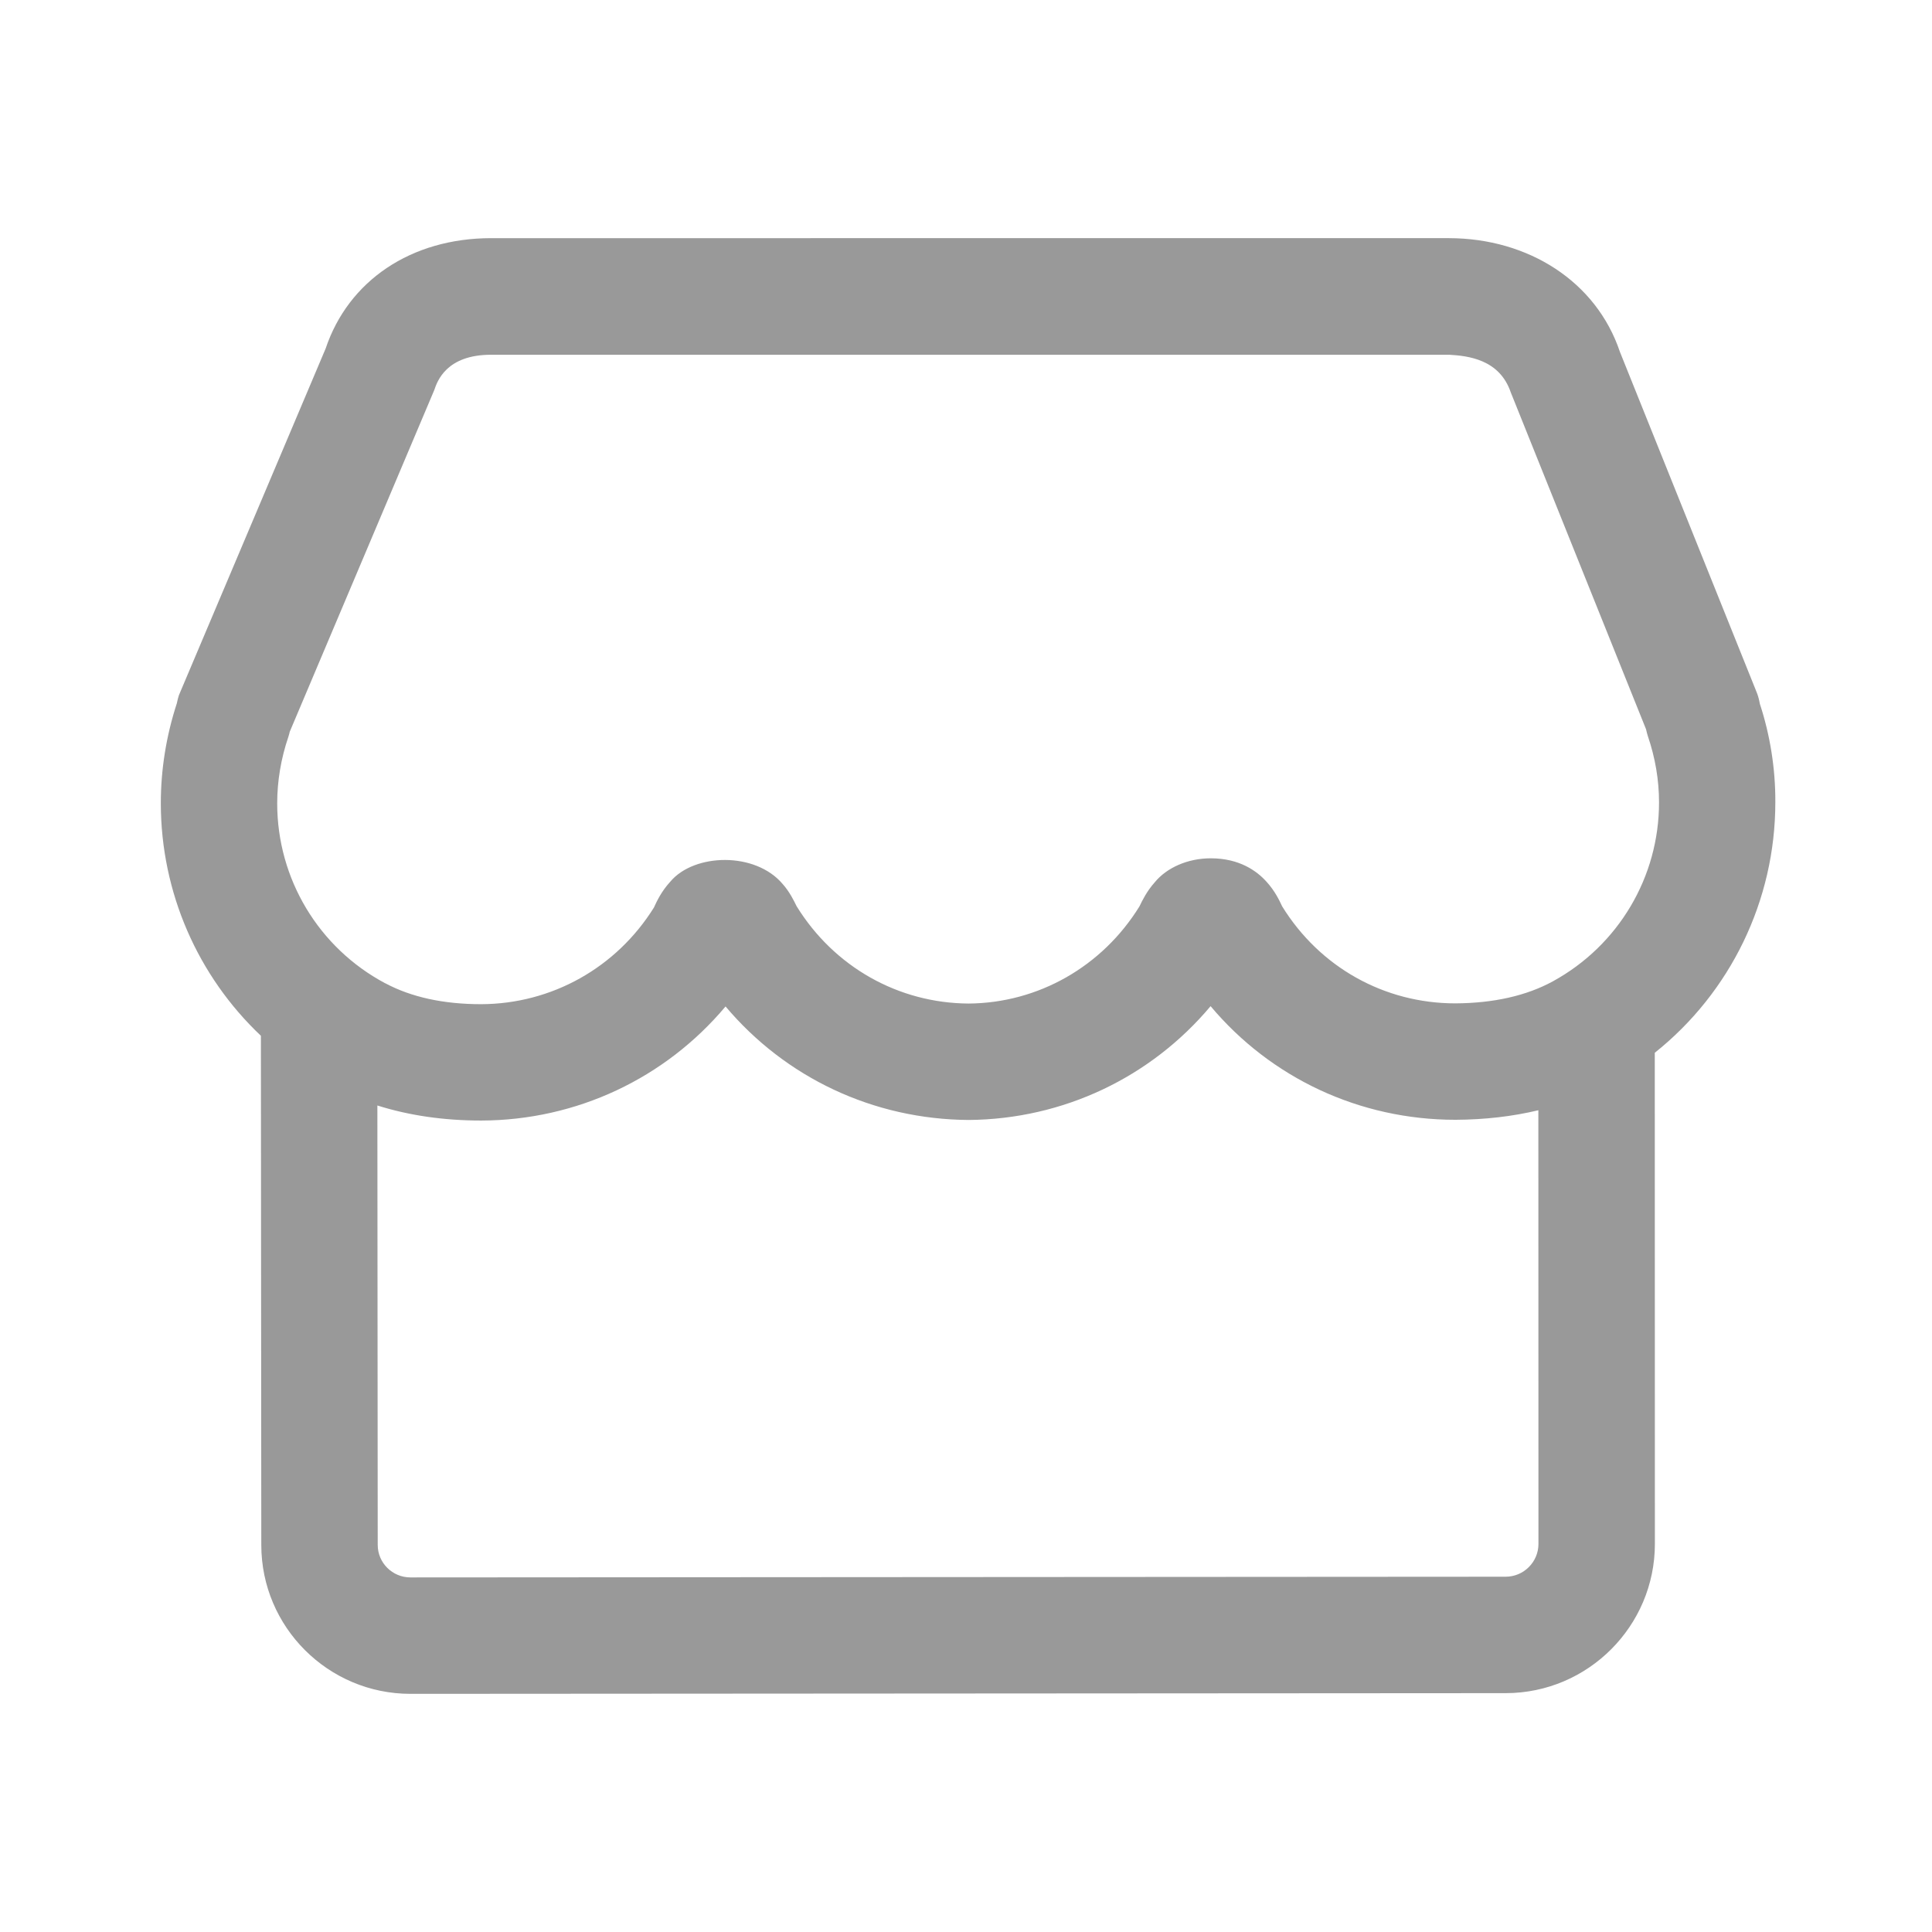 <?xml version="1.0" standalone="no"?><!DOCTYPE svg PUBLIC "-//W3C//DTD SVG 1.1//EN" "http://www.w3.org/Graphics/SVG/1.1/DTD/svg11.dtd"><svg t="1497946010839" class="icon" style="" viewBox="0 0 1024 1024" version="1.1" xmlns="http://www.w3.org/2000/svg" p-id="6769" xmlns:xlink="http://www.w3.org/1999/xlink" width="128" height="128"><defs><style type="text/css"></style></defs><path d="M940.961 425.144c0.093-17.865-2.839-35.791-8.208-52.114-0.061-0.464-0.153-0.894-0.247-1.266-0.37-1.789-0.864-3.517-1.574-5.183L858.609 186.546c-12.527-37.334-48.504-60.229-90.589-60.321L260.369 126.225c-42.641 0-75.779 22.679-87.781 58.531L94.834 368.464c-0.37 1.08-0.772 2.684-1.11 4.319-5.647 17.34-8.485 35.143-8.485 53.008 0.047 47.365 19.659 91.618 53.04 123.186l0.215 269.903c0 43.505 35.452 78.896 79.049 78.896l580.623-0.37c43.536-0.093 78.957-35.575 78.957-79.112l-0.058-260.299C917.077 526.089 940.986 477.396 940.961 425.144zM798.072 835.695l-580.53 0.37c-9.565 0-17.34-7.714-17.34-17.217l-0.185-232.915c16.765 5.294 35.164 7.984 55.046 7.984 50.632-0.153 97.531-22.4 129.496-60.475 31.812 37.766 78.34 59.858 128.88 60.166 50.139-0.401 96.544-22.586 128.201-60.321 31.965 38.075 78.927 60.229 129.805 60.229 15.559-0.078 30.234-1.776 43.916-5.06l0.051 229.867C815.413 827.89 807.607 835.665 798.072 835.695zM823.066 520.115c-13.977 7.652-31.41 11.571-51.682 11.693-37.581 0-71.829-19.068-91.823-51.434-1.419-3.056-3.795-8.115-8.239-12.99-5.091-5.708-14.347-12.465-29.589-12.465-12.28 0-23.418 5.029-29.713 12.743-4.166 4.69-6.449 9.349-8.084 12.742-19.747 31.966-53.718 51.219-90.528 51.497-37.273-0.216-71.336-19.407-91.206-51.62-1.389-2.839-3.703-7.622-7.313-11.664-14.502-17.309-46.961-16.415-59.611-1.326-4.659 5.091-7.097 10.213-8.67 13.7-19.932 31.965-54.212 51.126-91.607 51.249-19.932 0-36.995-3.734-50.756-11.077l-0.031 0c0 0 0 0-0.031 0-35.298-18.79-57.236-55.322-57.266-95.31 0-11.817 1.975-23.727 5.924-35.329 0.277-0.833 0.524-1.759 0.741-2.716l76.581-181.055c1.574-4.628 6.325-18.729 30.145-18.729l507.805 0c9.781 0.586 26.628 2.314 32.614 19.932l71.706 178.556c0.278 1.296 0.617 2.53 0.926 3.548 3.981 11.632 5.955 23.449 5.955 35.175C879.375 464.761 857.808 501.108 823.066 520.115z" p-id="6770" fill="#999999"></path></svg>